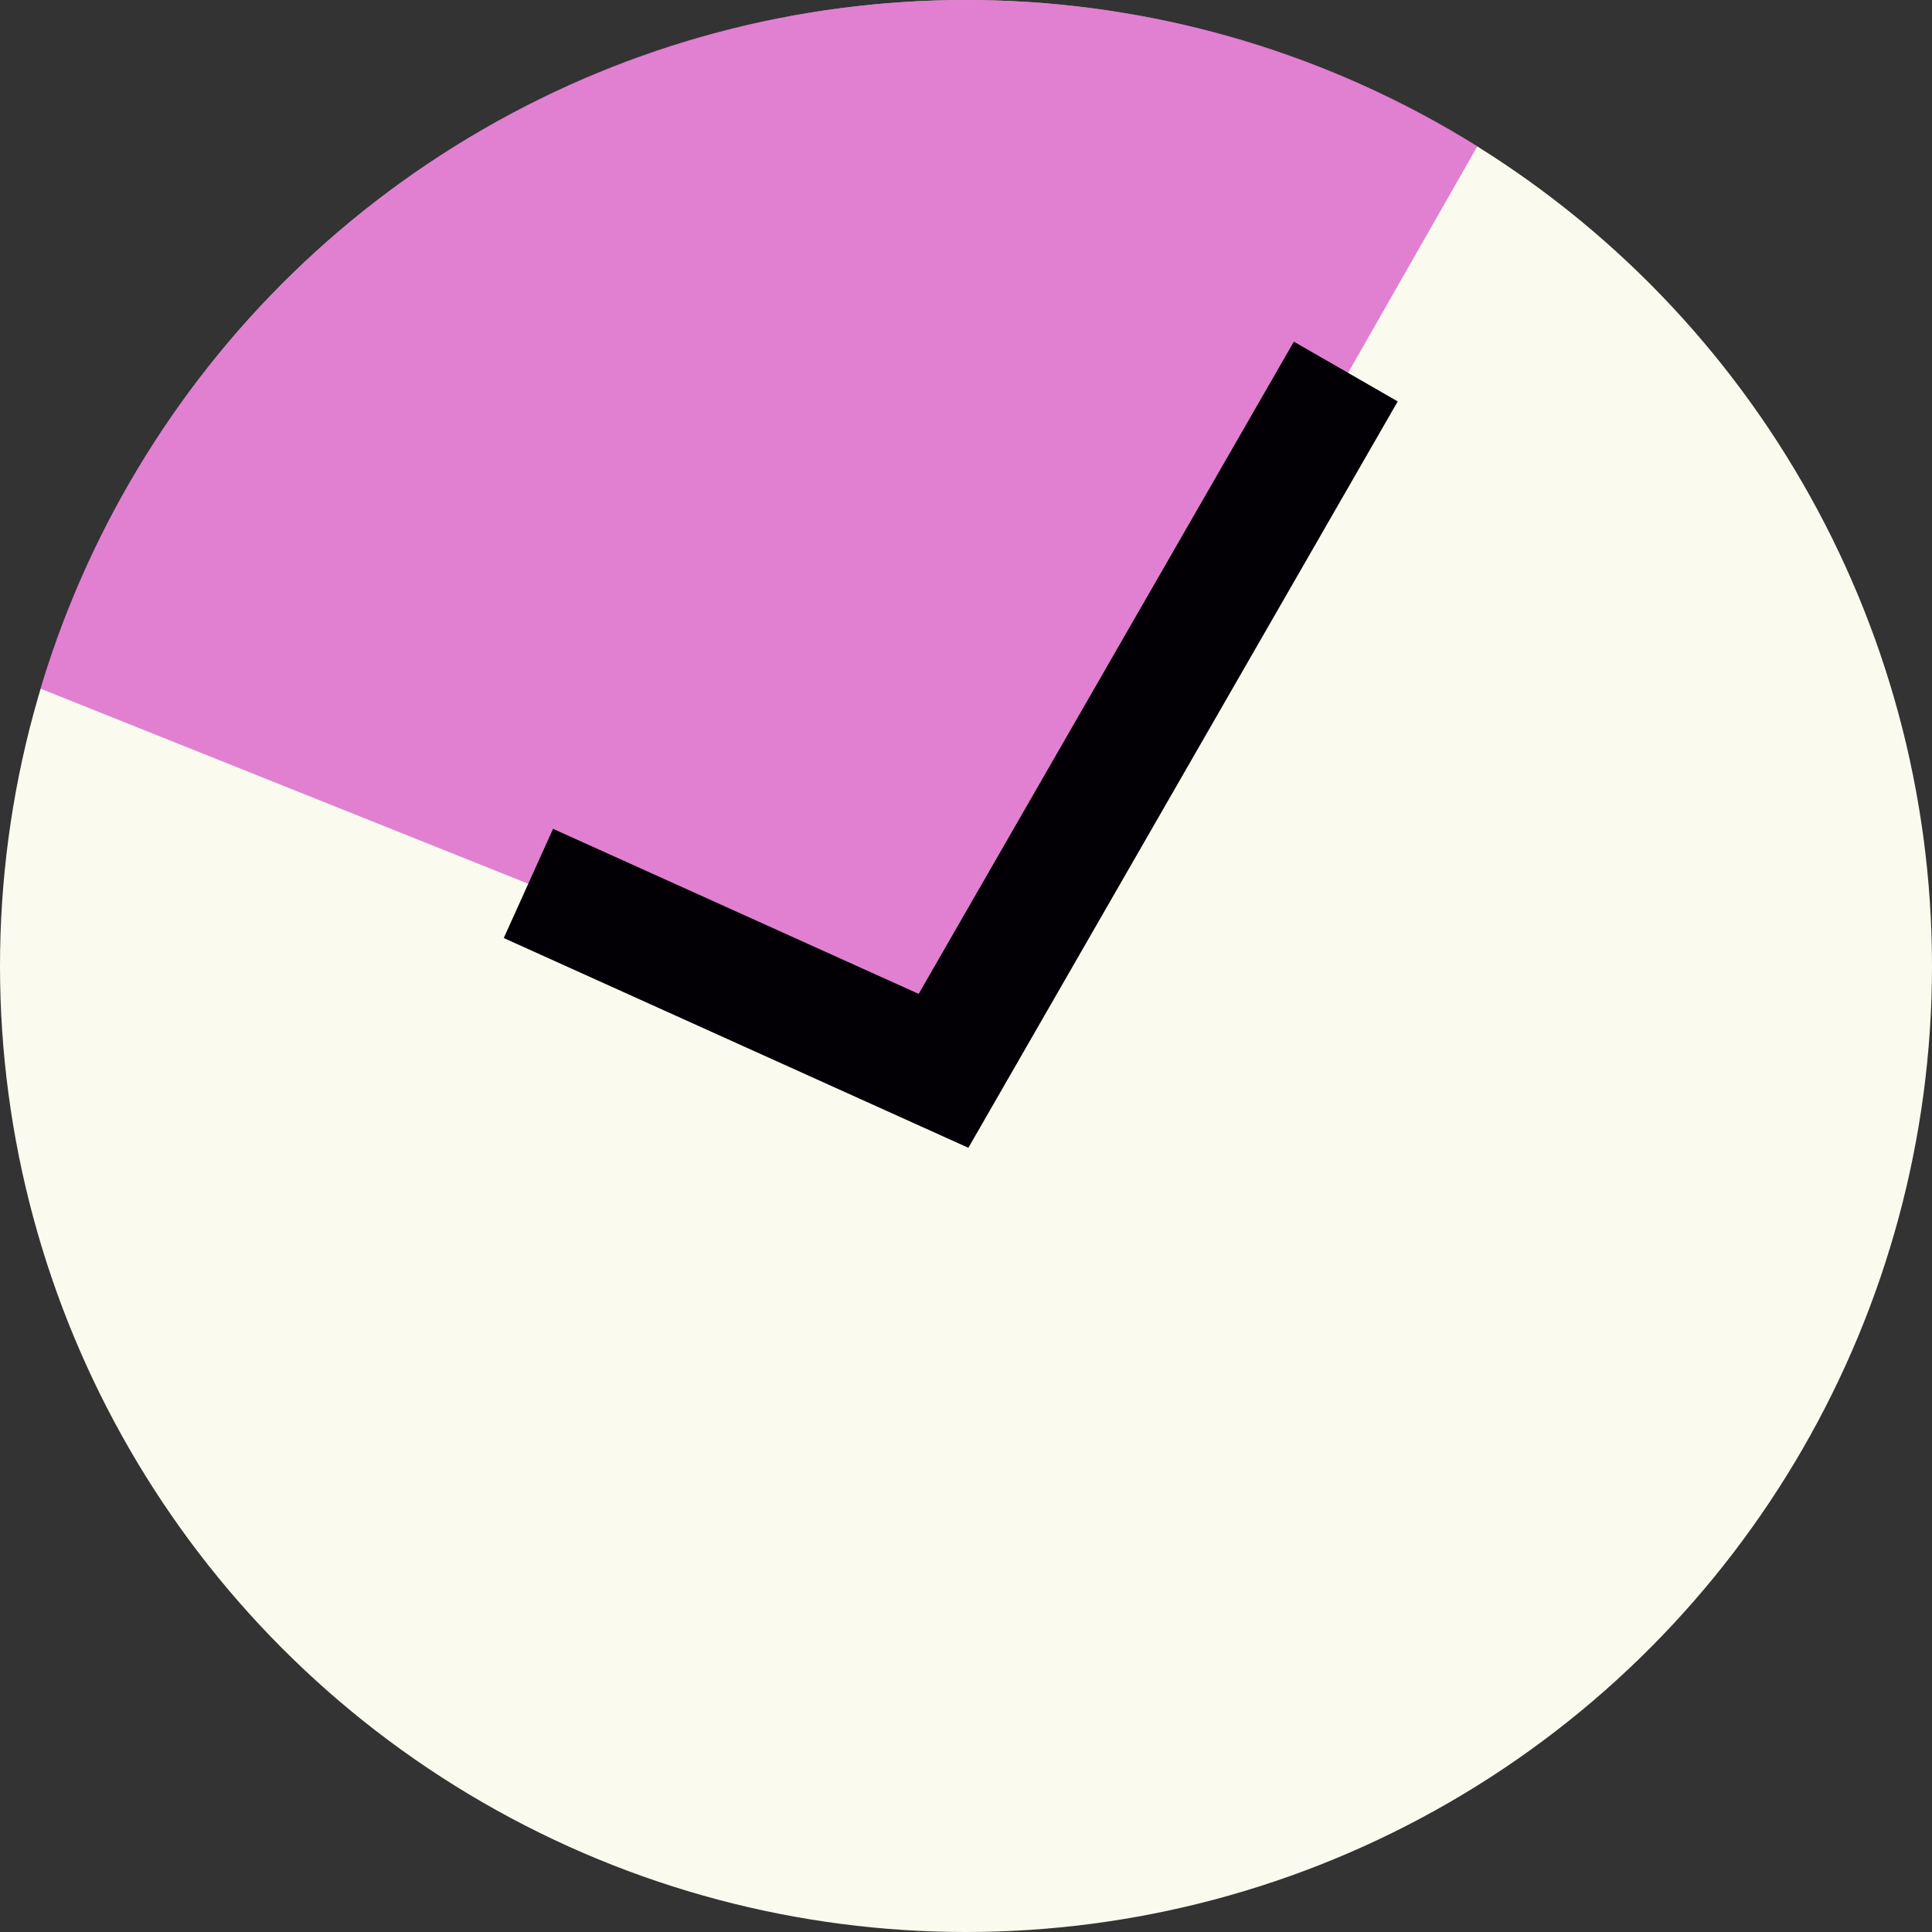 <svg width="117" height="117" viewBox="0 0 117 117" fill="none" style="z-index: 5;" class="part1-card-img">
    <rect x="0" y="0" width="117" height="117" fill="#333333" stroke="none"/>
    <circle cx="58.5" cy="58.5" r="58.5" fill="#fafbee"></circle>
    <path fill-rule="evenodd" clip-rule="evenodd" d="M89.467 8.859L58.047 63.942L2.447 41.702C9.666 17.581 32.03 0 58.5 0C69.872 0 80.486 3.245 89.467 8.859Z" fill="#d02fbd" fill-opacity="0.6"></path>
    <path d="M81.5 22.5L57.139 64.849L32 53.5" stroke="#020005" stroke-width="7.256"></path>
</svg>